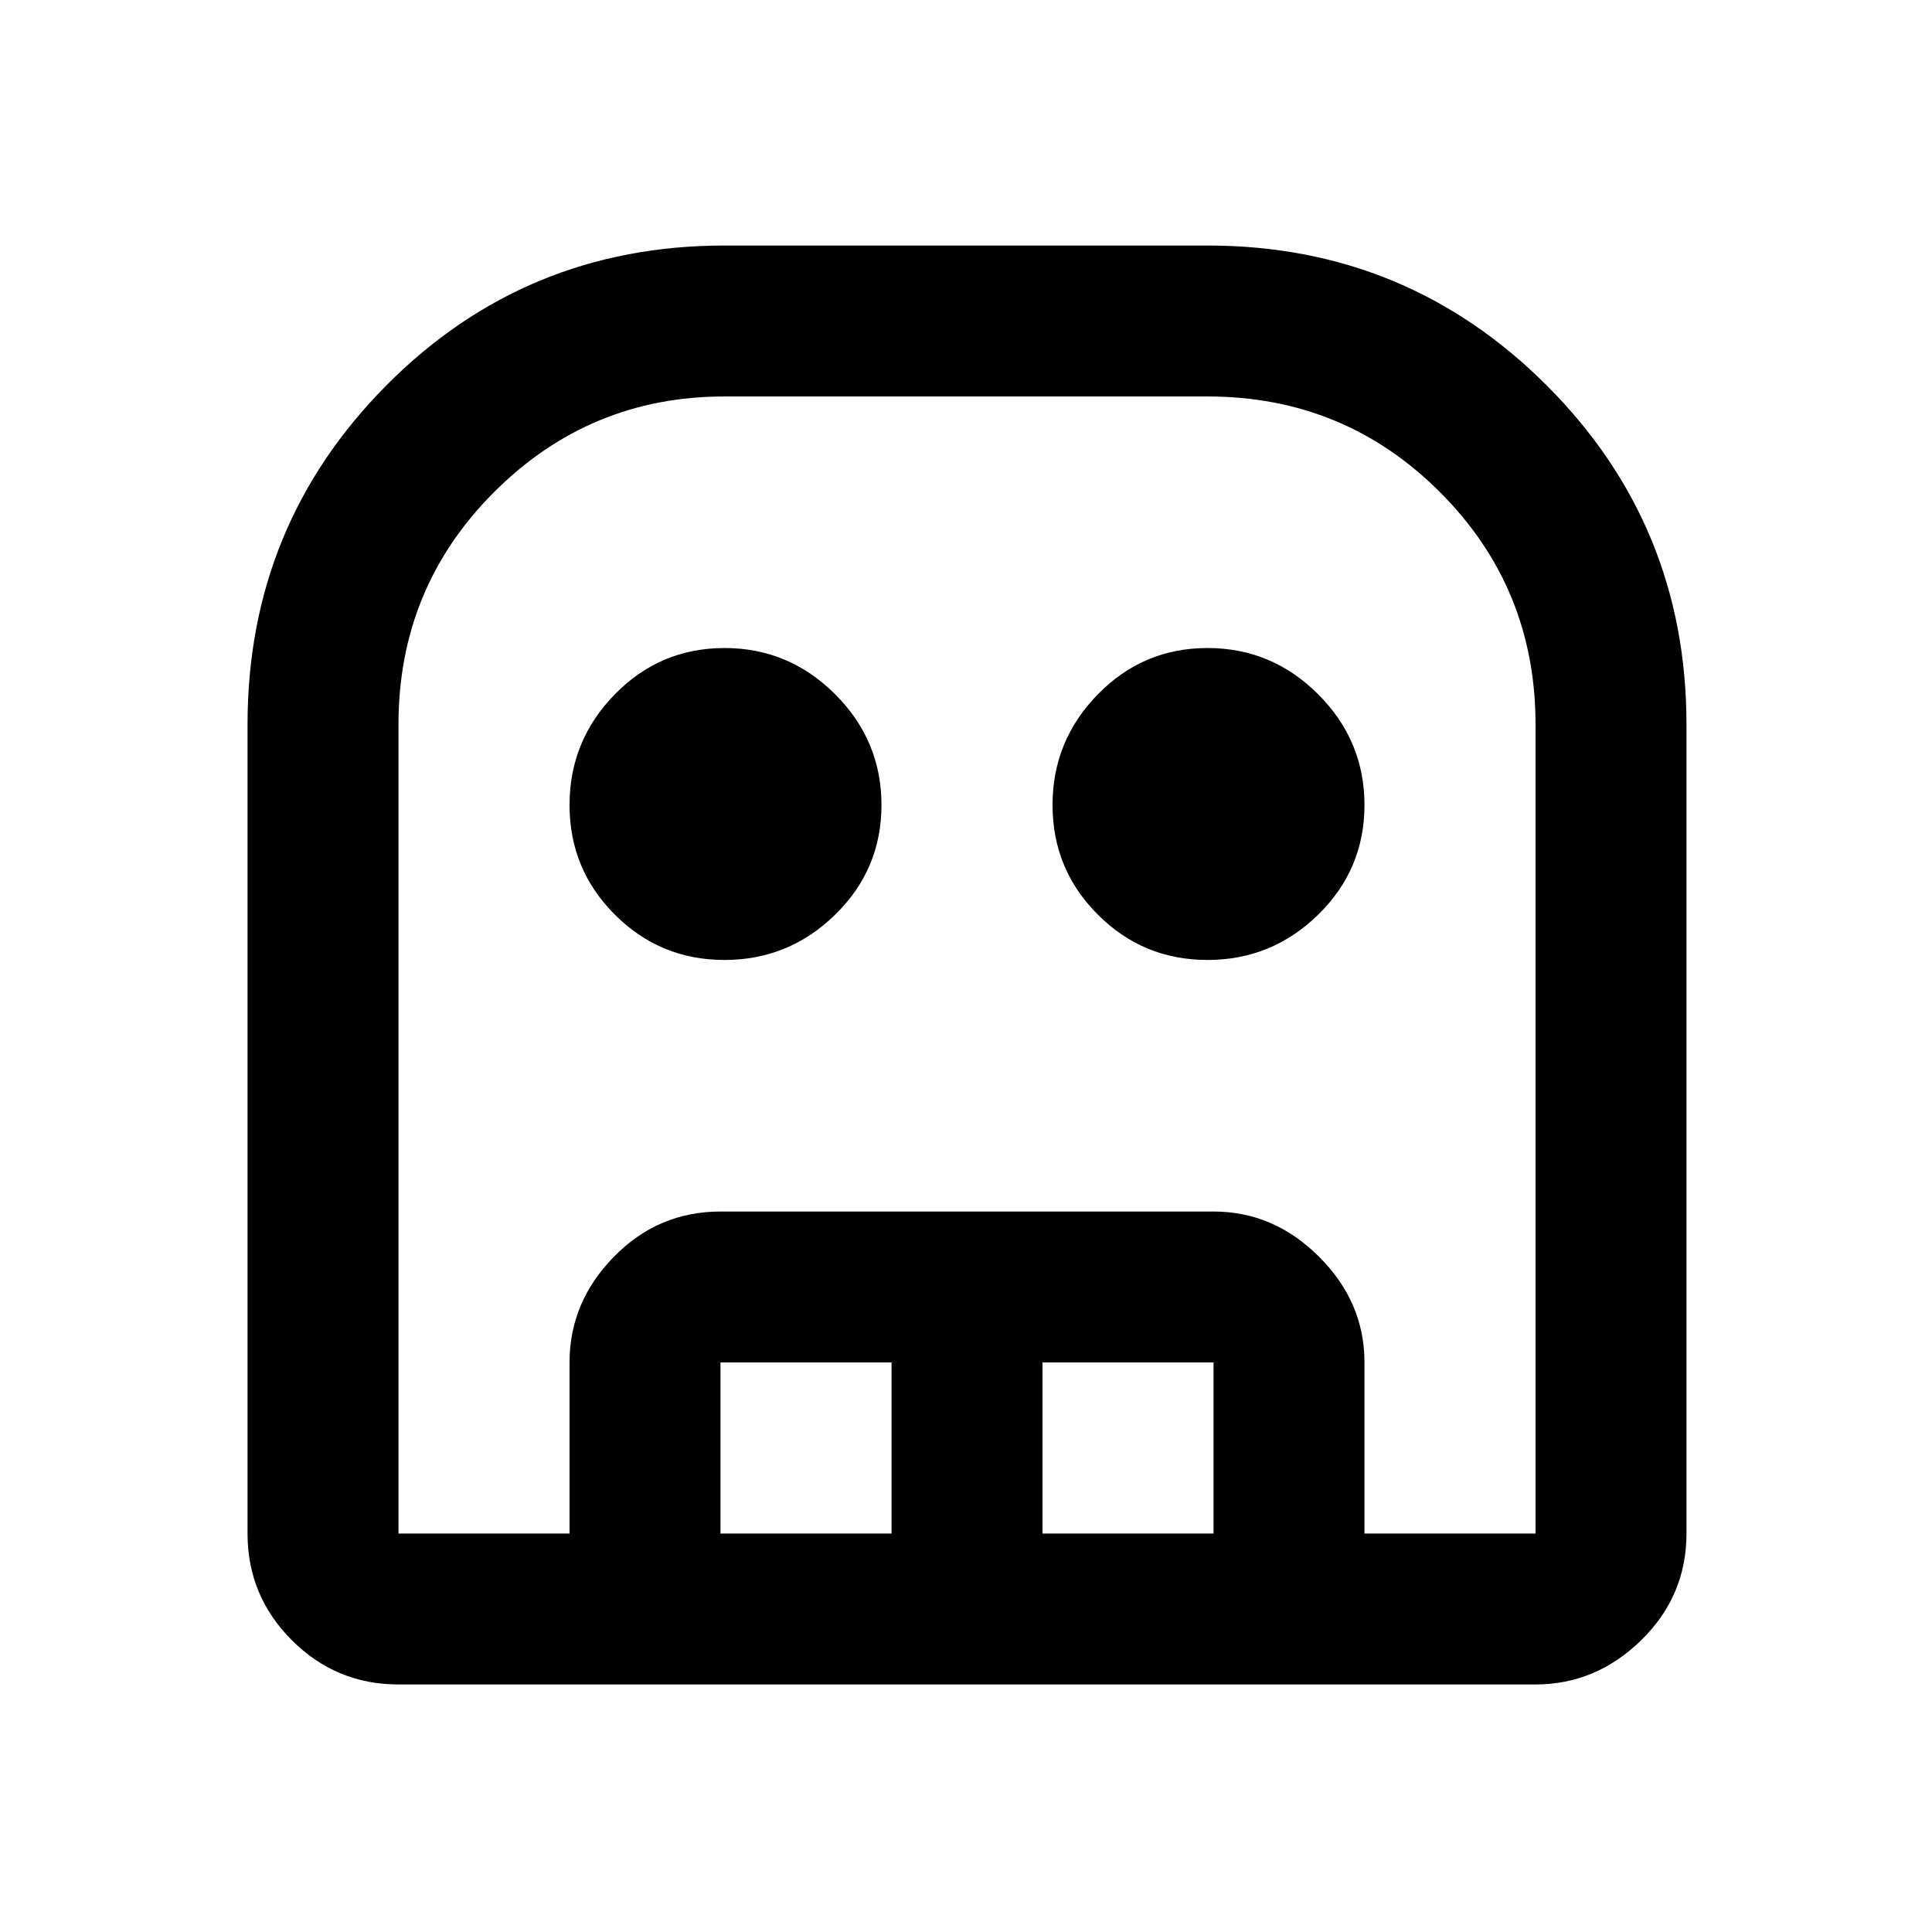 <svg xmlns="http://www.w3.org/2000/svg" height="24" width="24"><path d="M4.95 20.925q-.775 0-1.325-.55-.55-.55-.55-1.325V9q0-2.475 1.725-4.213Q6.525 3.05 9 3.05h6q2.475 0 4.213 1.737Q20.95 6.525 20.95 9v10.05q0 .775-.562 1.325-.563.55-1.313.55Zm0-1.875h14.125V9q0-1.7-1.188-2.887Q16.7 4.925 15 4.925H9q-1.675 0-2.862 1.188Q4.95 7.3 4.95 9v10.05ZM9 11.925q-.8 0-1.362-.563Q7.075 10.8 7.075 10t.563-1.375Q8.2 8.05 9 8.05t1.375.575q.575.575.575 1.375t-.575 1.362q-.575.563-1.375.563Zm6 0q-.8 0-1.362-.563-.563-.562-.563-1.362t.563-1.375Q14.2 8.05 15 8.05t1.375.575q.575.575.575 1.375t-.575 1.362q-.575.563-1.375.563ZM7.075 19.05v-2.125q0-.75.55-1.312.55-.563 1.325-.563h6.125q.75 0 1.312.563.563.562.563 1.312v2.125h-1.875v-2.125H12.95v2.125h-1.875v-2.125H8.95v2.125Zm-2.125 0h14.125H4.95Z"/></svg>